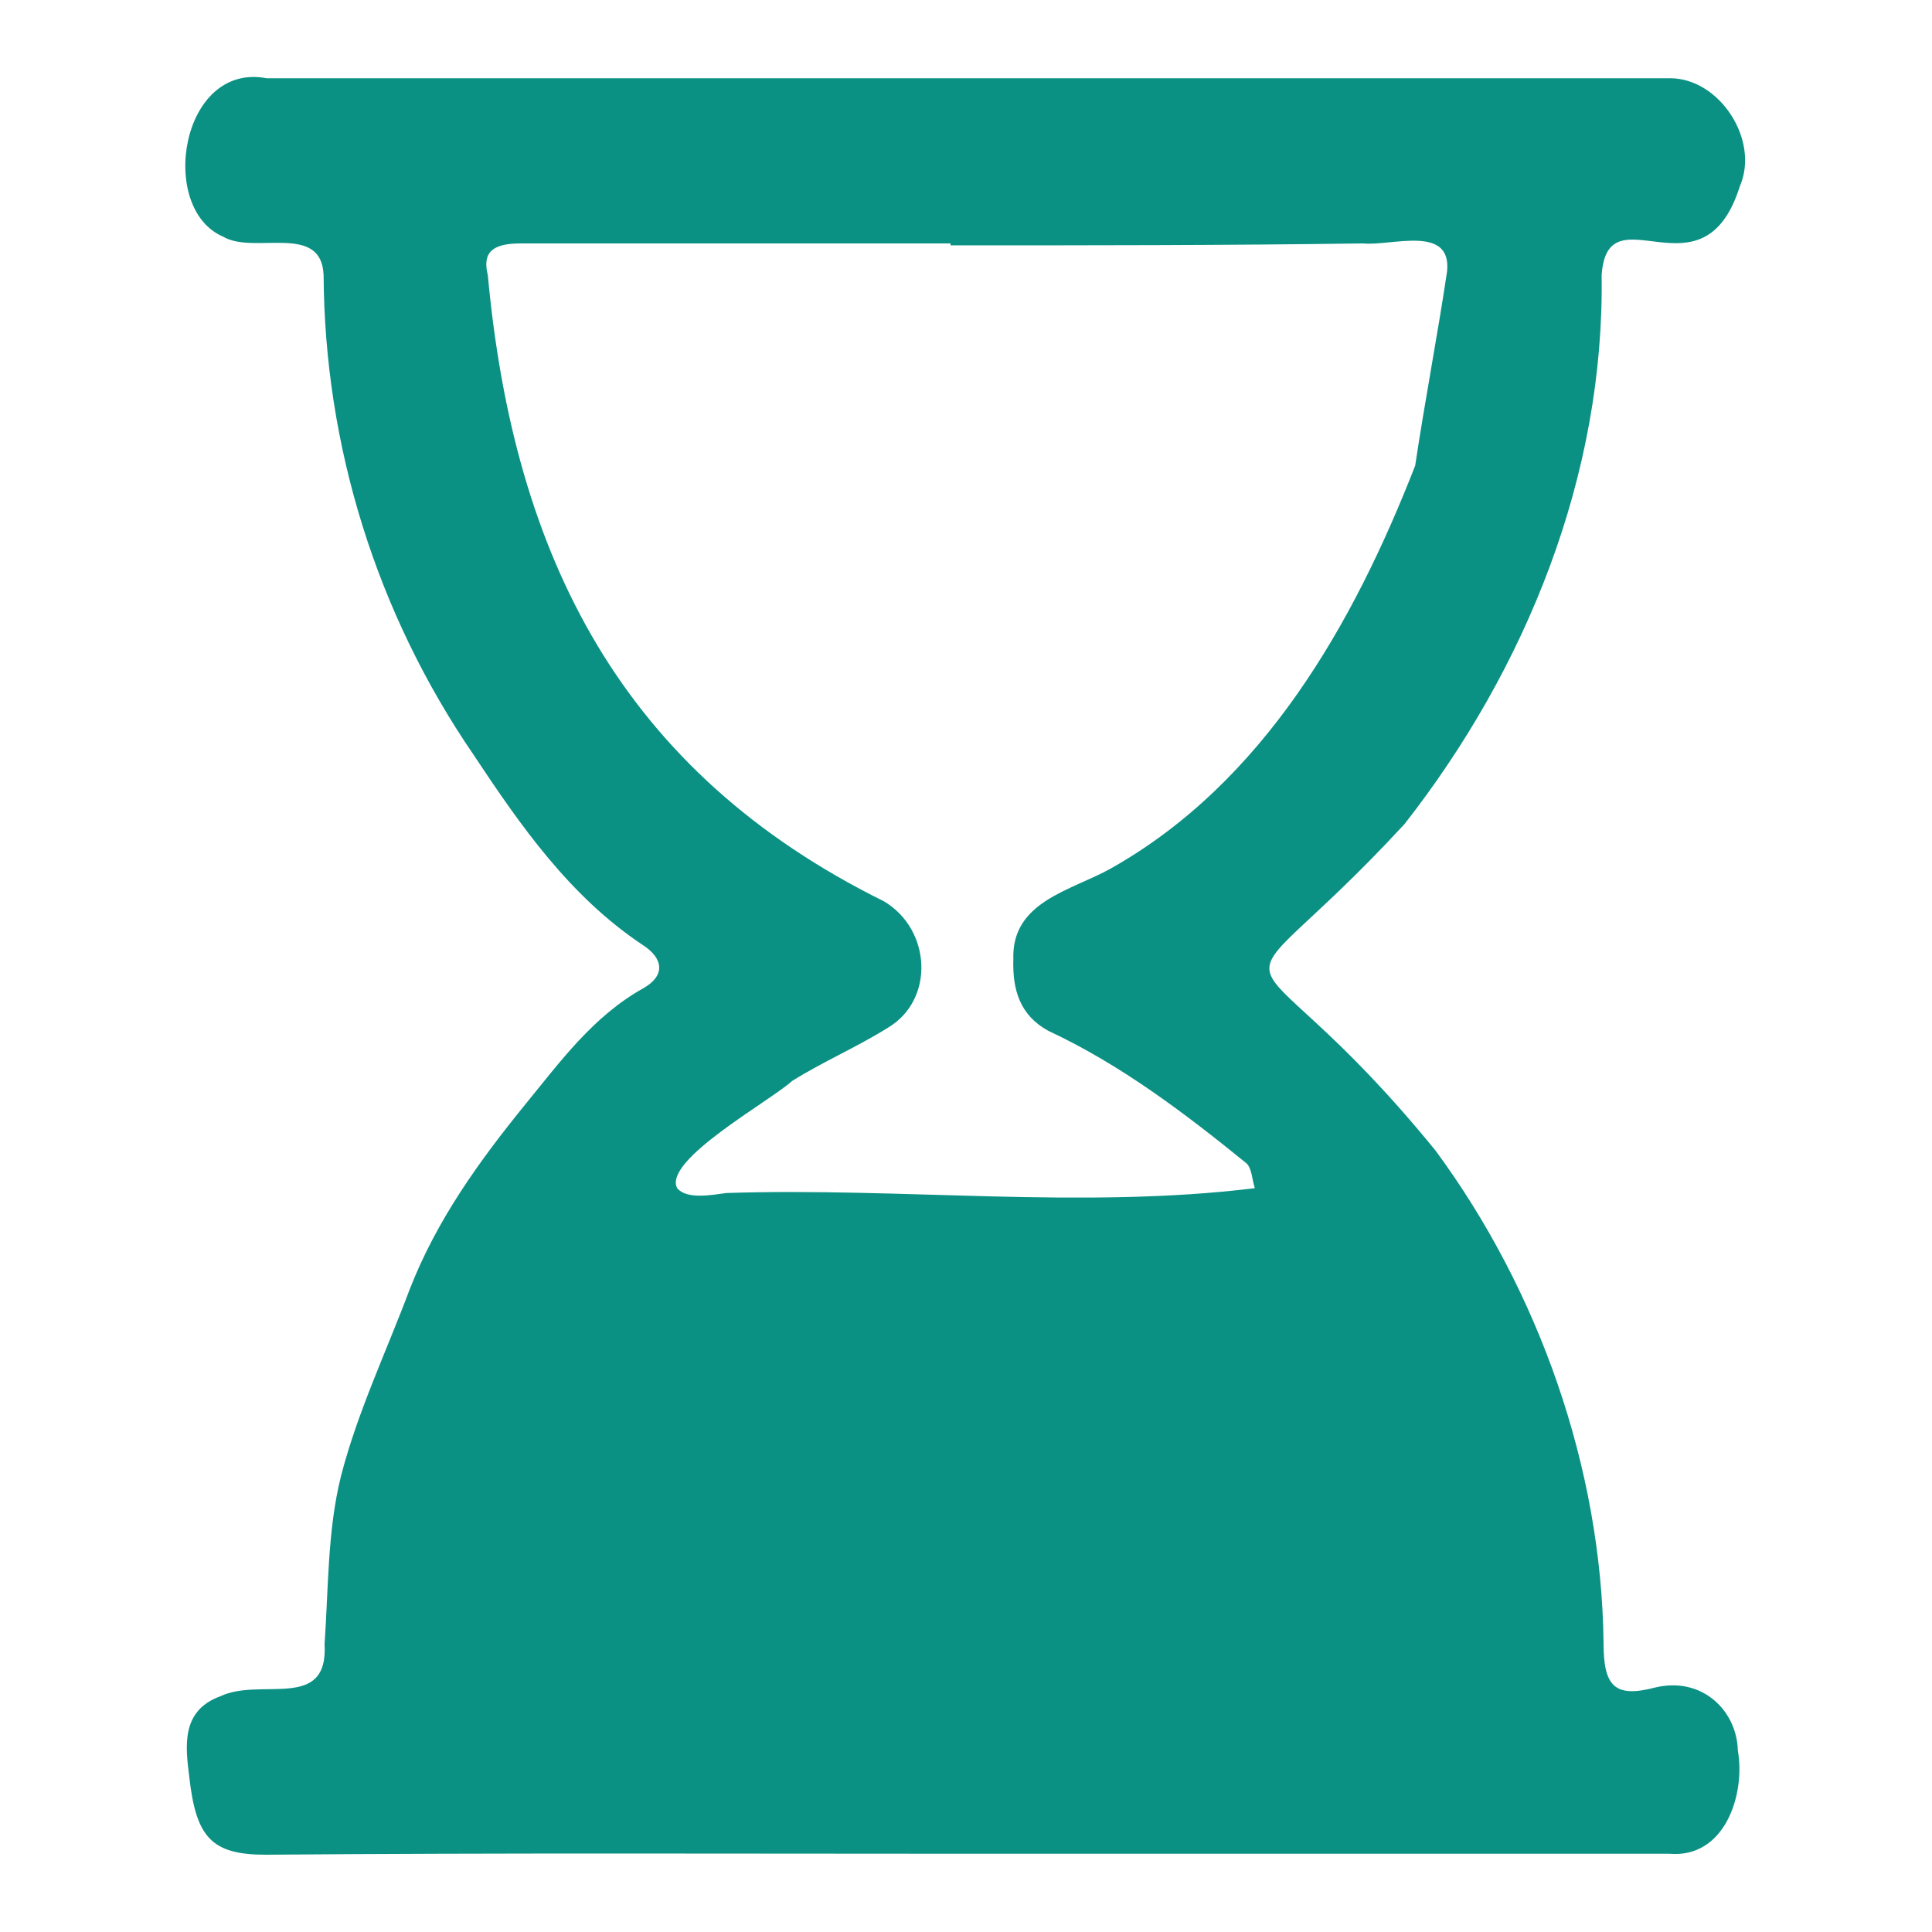<?xml version="1.0" encoding="utf-8"?>
<!-- Generator: Adobe Illustrator 25.4.1, SVG Export Plug-In . SVG Version: 6.00 Build 0)  -->
<svg version="1.1" id="圖層_1" xmlns="http://www.w3.org/2000/svg" xmlns:xlink="http://www.w3.org/1999/xlink" x="0px" y="0px"
	 viewBox="0 0 200 200" style="enable-background:new 0 0 200 200;" xml:space="preserve">
<style type="text/css">
	.st0{fill-rule:evenodd;clip-rule:evenodd;fill:#2774A8;}
	.st1{fill:#0B9184;}
</style>
<path class="st0" d="M603.4,811.4l5.8-5.8c0.8-0.8,2.1-0.8,2.9,0l7.2,7.2l23.2-23.2c0.8-0.8,2.1-0.8,2.9,0l5.8,5.8
	c0.8,0.8,0.8,2.1,0,2.9L626.6,823l0,0l-5.8,5.8c-0.1,0.1-0.2,0.2-0.4,0.3l0,0l-0.1,0.1l0,0l0,0l0,0l-0.1,0.1l0,0l-0.1,0l0,0l0,0l0,0
	l0,0v0l0,0l0,0l0,0l-0.1,0l0,0l0,0c-0.1,0-0.1,0-0.2,0l0,0l0,0l0,0h0h0h0h0l0,0h0l0,0h0l0,0h0l0,0l0,0l0,0l0,0l0,0l0,0h0l0,0l0,0
	l0,0l0,0l0,0l0,0l0,0h0l0,0l0,0l0,0h0l0,0l0,0l0,0h0l0,0h0l0,0l0,0l0,0l0,0l0,0l0,0l0,0h0l0,0l0,0l0,0h0l0,0h0l0,0h0l0,0h0l0,0l0,0
	l0,0h0l0,0h0l0,0l0,0l0,0l0,0l0,0l0,0l-5.8-5.8l0,0l-8.6-8.6C602.6,813.5,602.6,812.2,603.4,811.4L603.4,811.4z"/>
<g>
	<path class="st1" d="M99.9,191.9c-24.1,0-48.3-0.1-72.4,0.1c-5.6,0-7.2-1.8-7.9-8c-0.4-3.2-0.9-6.9,3.2-8.4
		c4.2-2,11.2,1.6,10.8-5.4c0.4-5.8,0.3-11.8,1.7-17.4c1.7-6.6,4.7-12.9,7.1-19.3c2.8-7.2,7.2-13.3,12-19.2c3.6-4.4,7-9.1,12.2-12
		c2.3-1.3,2.1-3.1-0.1-4.5C59,92.8,53.9,85.5,49,78.1C39,63.5,33.6,46.2,33.5,28.5c-0.2-5.5-7.2-2.1-10.4-4
		c-6.8-2.9-4.4-18.1,4.5-16.4c48.4,0,96.9,0,145.3,0c5.1,0,9.3,6.4,7.2,11.2c-3.8,12.1-13.7,0.2-14.3,9.2
		c0.3,20.7-7.8,40.7-20.4,56.8c-20.3,22-17.9,7.9,3.2,33.8c10.7,14.5,17.2,32.9,17.4,51c0,4.4,1.1,5.7,5.3,4.6
		c4.9-1.2,8.5,2.4,8.6,6.5c0.8,4.5-1.3,11.2-7.1,10.7C148.5,191.9,124.2,191.9,99.9,191.9z M98.4,25.4c0-0.1,0-0.2,0-0.2
		c-14.8,0-29.7,0-44.5,0c-2.9,0-4,0.9-3.4,3.3c2.7,29.2,13.9,51.4,41,64.8c4.9,2.9,5.3,10.2,0.4,13.1c-3.2,2-6.7,3.5-9.9,5.5
		c-2.3,2.1-13.4,8.2-11.9,11.1c1,1.2,3.6,0.7,5.1,0.5c18.1-0.6,36.8,1.7,54.7-0.5c-0.3-0.9-0.3-2.1-0.9-2.6
		c-6.4-5.2-13-10.2-20.5-13.7c-2.9-1.6-3.7-4.2-3.6-7.4c-0.2-6,6-7.1,10.1-9.4c15.8-8.9,25.1-25.3,31.5-41.7
		c1-6.7,2.3-13.4,3.3-20.1c0.5-4.9-5.8-2.6-8.7-2.9C126.7,25.4,112.6,25.4,98.4,25.4z"/>
</g>
</svg>
